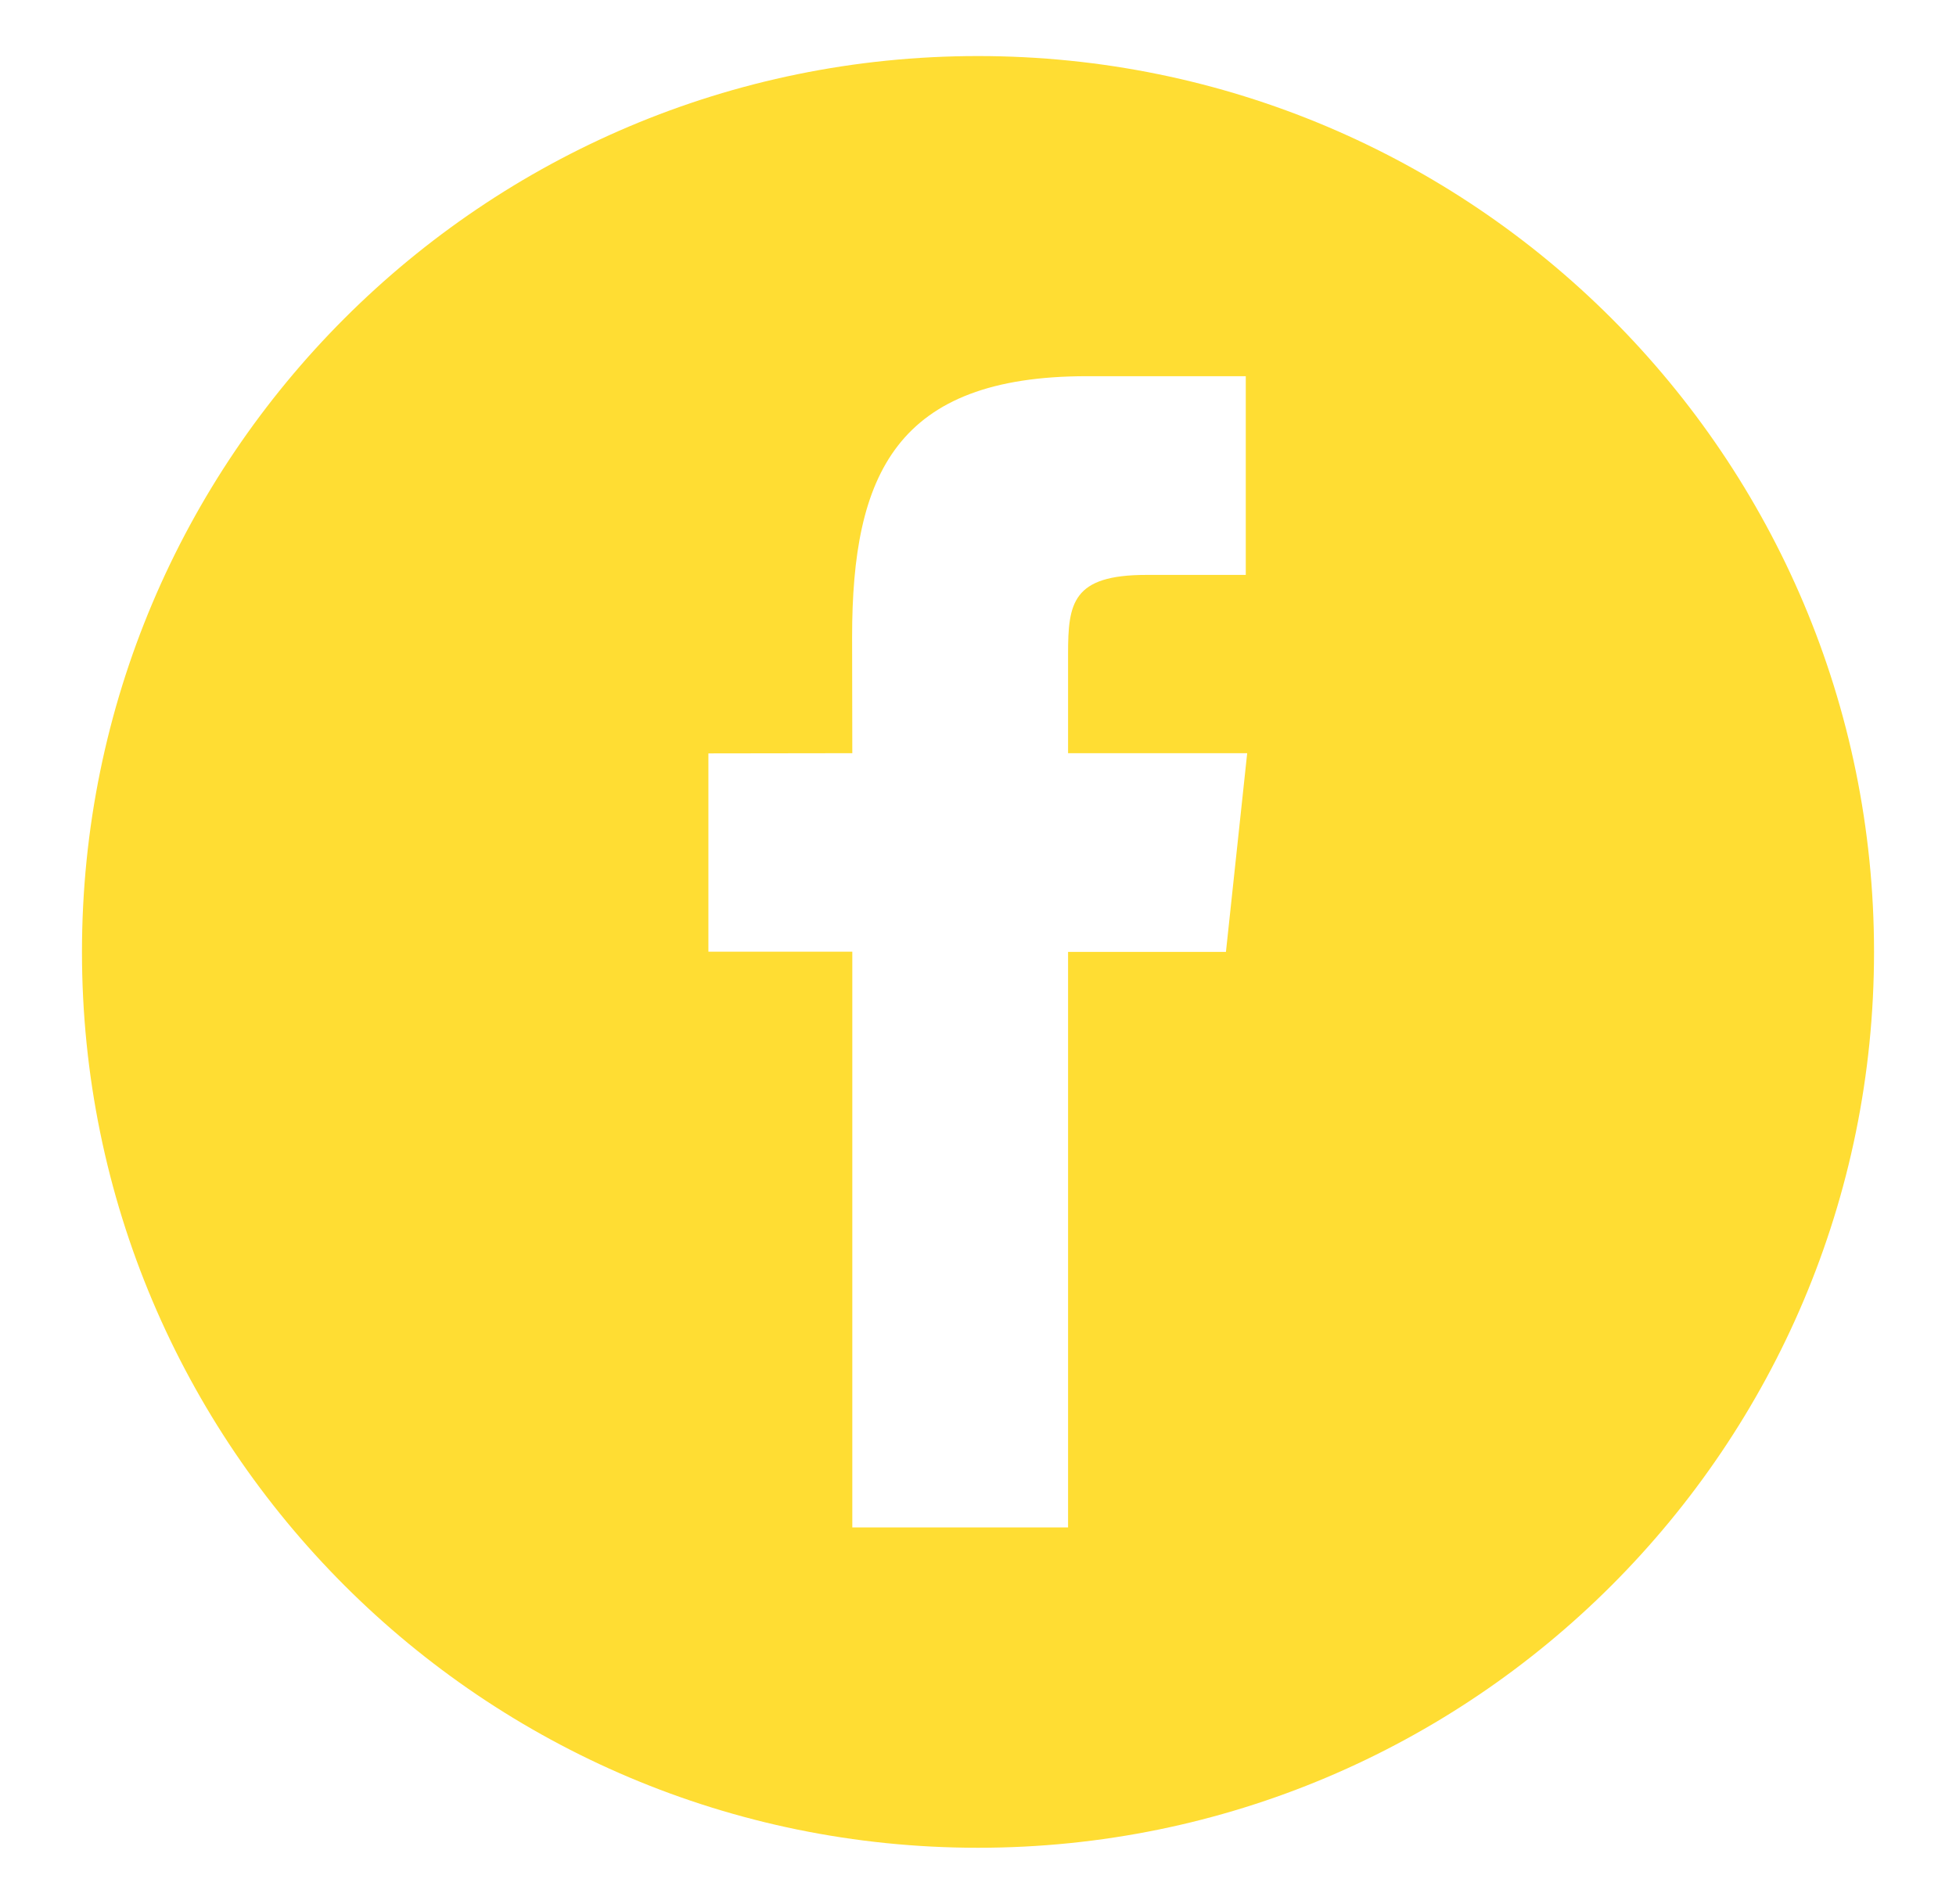 <?xml version="1.0" encoding="utf-8"?>
<!-- Generator: Adobe Illustrator 25.2.1, SVG Export Plug-In . SVG Version: 6.00 Build 0)  -->
<svg version="1.1" id="Capa_1" xmlns="http://www.w3.org/2000/svg" xmlns:xlink="http://www.w3.org/1999/xlink" x="0px" y="0px"
	 viewBox="0 0 96.64 94.08" style="enable-background:new 0 0 96.64 94.08;" xml:space="preserve">
<style type="text/css">
	.st0{fill:#FFDD33;}
</style>
<path class="st0" d="M92.59,47.04c0,24.45-19.82,44.27-44.27,44.27c-24.45,0-44.27-19.82-44.27-44.27
	c0-24.45,19.82-44.27,44.27-44.27C72.77,2.77,92.59,22.59,92.59,47.04z M61.62,37.22h-8.85v-4.9c0-2.52,0.21-3.91,3.87-3.91h4.91
	v-9.82H53.7c-9.42,0-11.6,4.85-11.6,12.88l0.01,5.75l-7.11,0.01v9.8h7.11v28.45h10.66V47.04h7.8L61.62,37.22z"/>
</svg>
